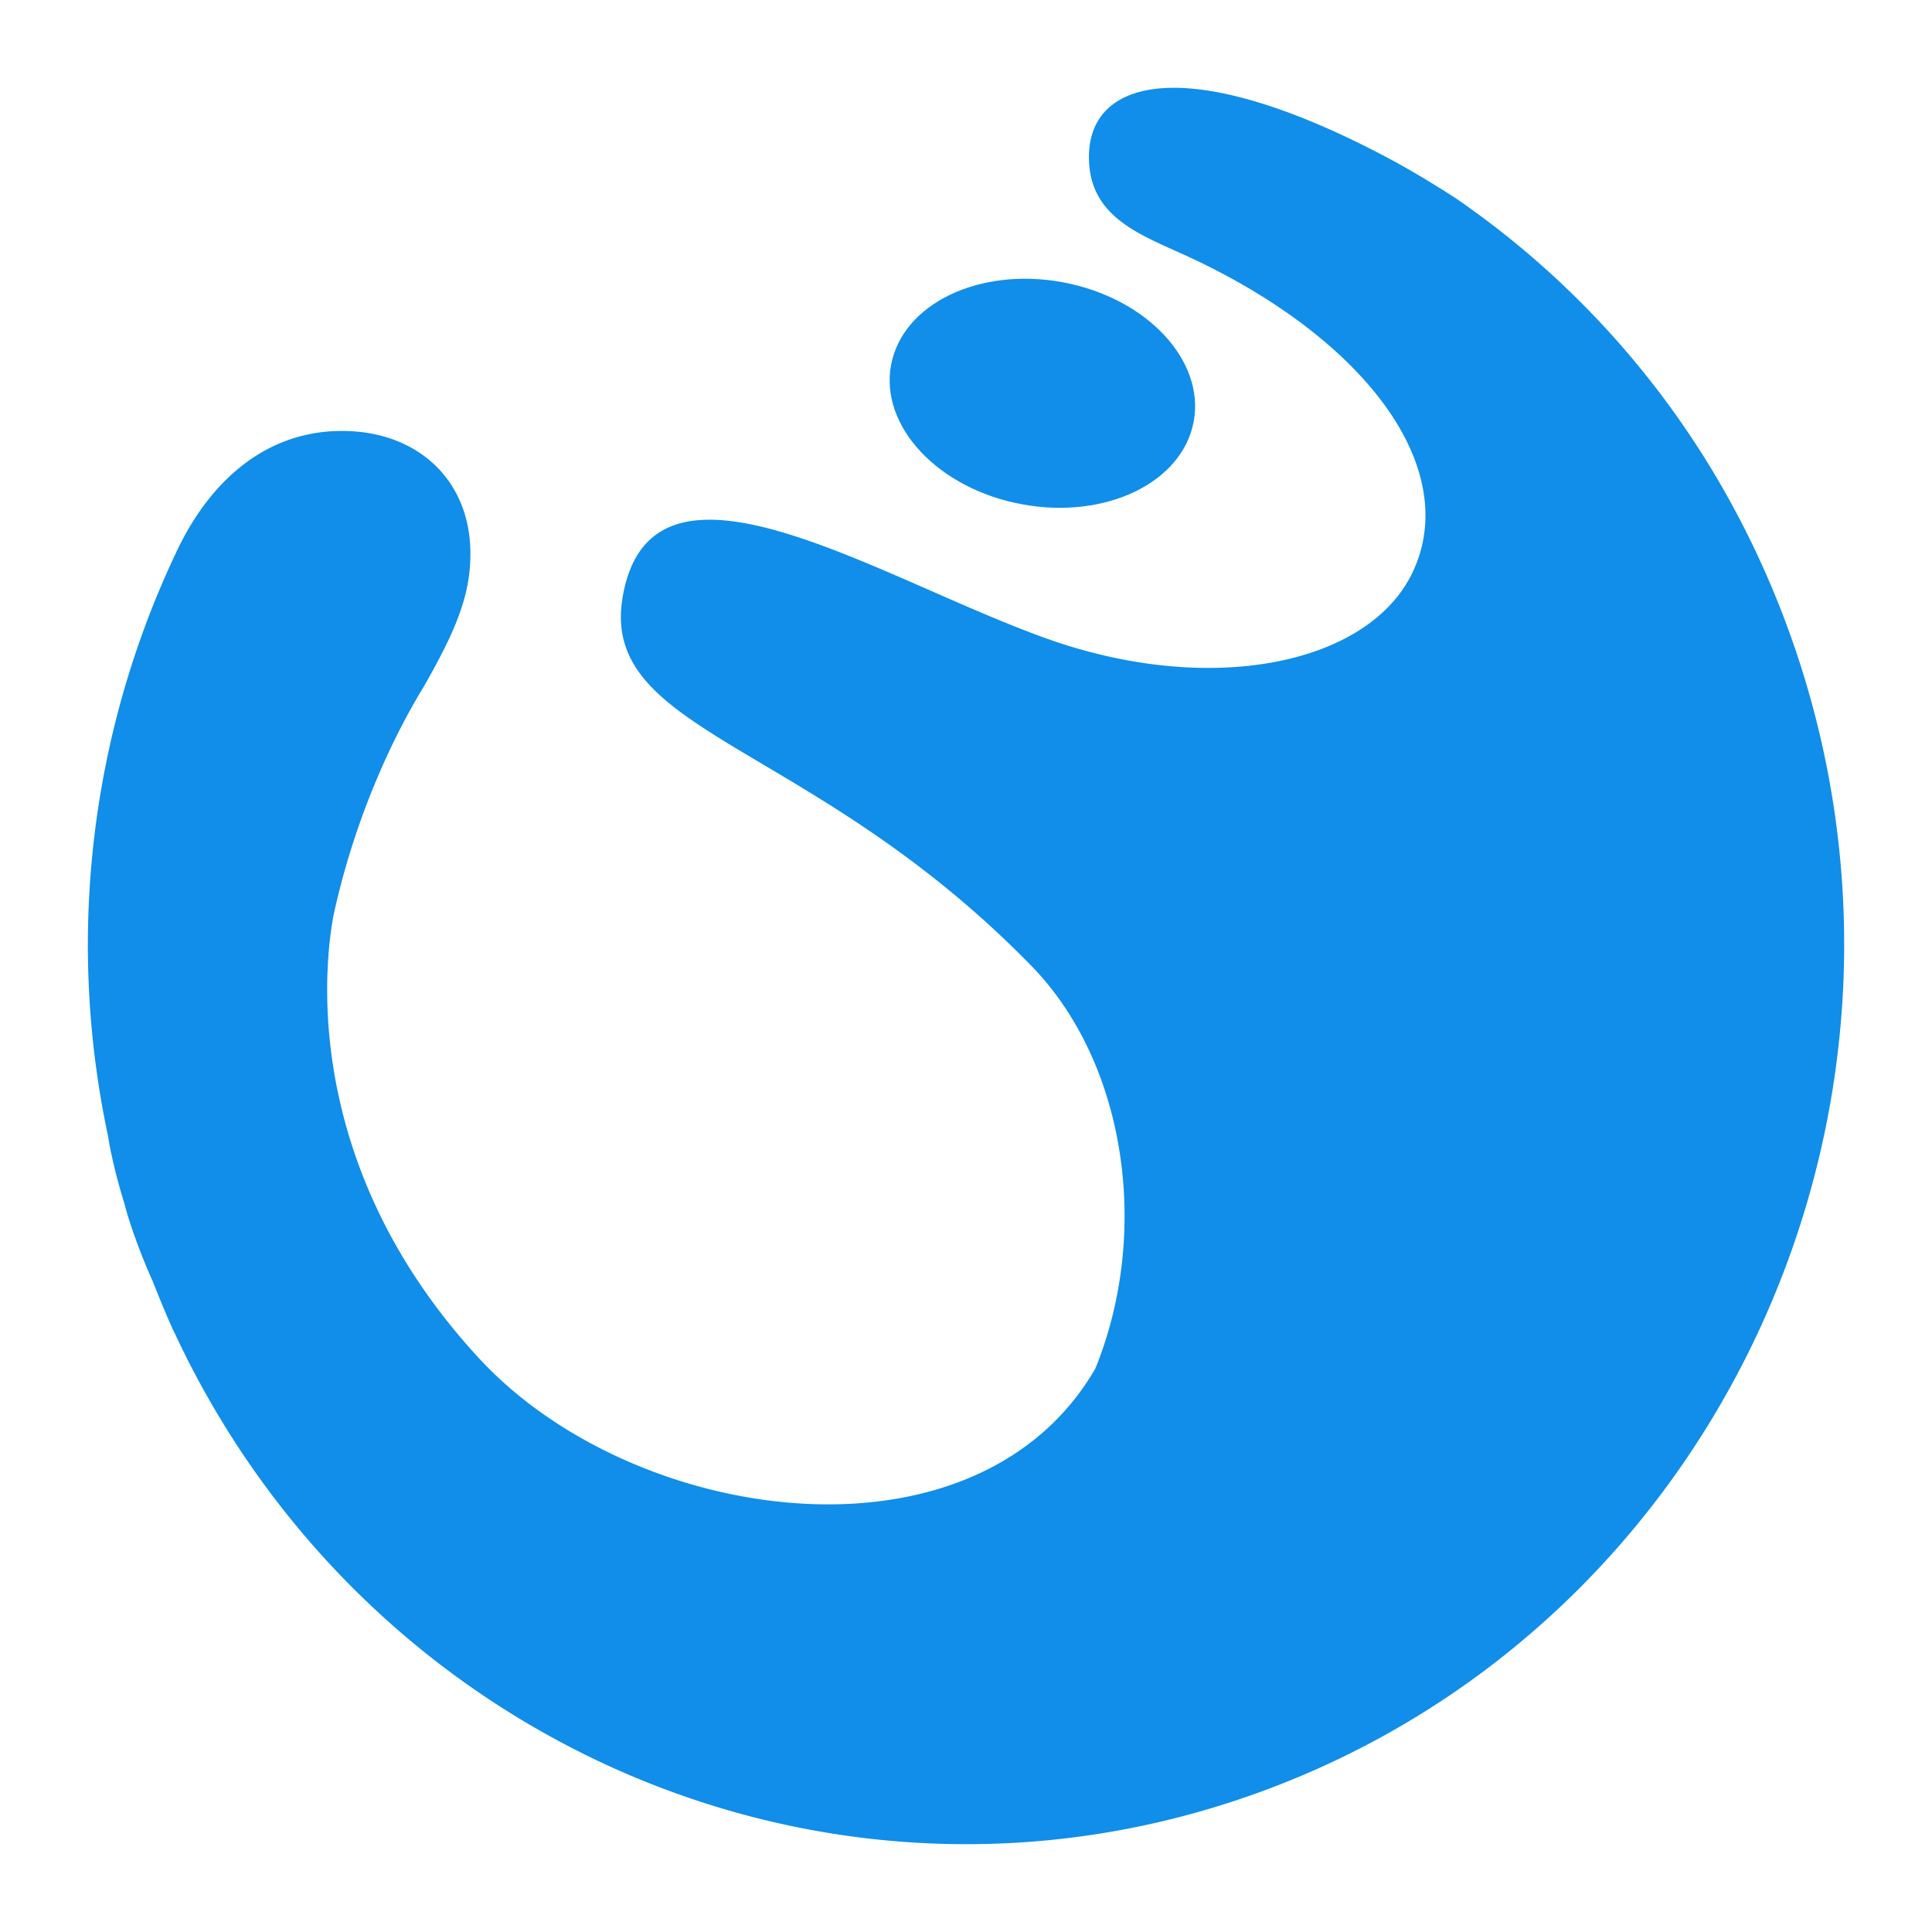 <?xml version="1.0" standalone="no"?><!DOCTYPE svg PUBLIC "-//W3C//DTD SVG 1.1//EN" "http://www.w3.org/Graphics/SVG/1.1/DTD/svg11.dtd"><svg t="1719210667449" class="icon" viewBox="0 0 1024 1024" version="1.1" xmlns="http://www.w3.org/2000/svg" p-id="26935" xmlns:xlink="http://www.w3.org/1999/xlink" width="200" height="200"><path d="M537.74 266.473c43.962 9.821 86.179-8.215 94.324-40.262 8.145-32.047-20.899-65.978-64.838-75.799-44.009-9.821-86.202 8.239-94.324 40.285-8.145 32.07 20.876 65.978 64.838 75.799z" fill="#108EE9" p-id="26936"></path><path d="M949.295 337.641a488.332 488.332 0 0 0-32.628-72.541 469.713 469.713 0 0 0-145.152-160.07 554.496 554.496 0 0 0-30.999-18.688L740.073 86.109c-108.335-58.787-163.84-45.847-162.909-1.769 0.675 32.954 30.72 41.1 57.344 53.9 90.554 43.404 139.404 110.15 114.572 164.305-22.807 49.687-107.567 67.235-195.375 35.537-89.833-32.419-207.686-109.661-223.535-22.528-13.382 73.612 99.212 76.009 216.529 196.422 50.269 51.572 63.209 141.335 33.815 213.457-63.232 108.916-244.41 83.456-326.563-5.446-94.371-102.097-82.083-208.5-77.219-234.682 11.45-52.783 32.163-95.884 48.221-121.949 16.291-28.742 24.669-47.802 24.367-70.889-0.465-37.236-26.461-61.719-62.557-63.884-43.055-2.56-74.938 24.529-93.556 64.559A485.748 485.748 0 0 0 57.251 602.089c0.349 1.978 0.628 3.956 1.024 5.958 2.095 10.473 4.794 20.713 7.913 30.673l-0.07-0.047s4.352 17.059 14.755 40.262c3.351 8.425 6.749 16.873 10.473 25.018a3.724 3.724 0 0 0-0.303-0.303l0.745 1.233c101.562 219.904 351.581 328.564 579.212 243.759C912.524 858.647 1037.149 585.076 949.295 337.641z" fill="#108EE9" p-id="26937"></path></svg>